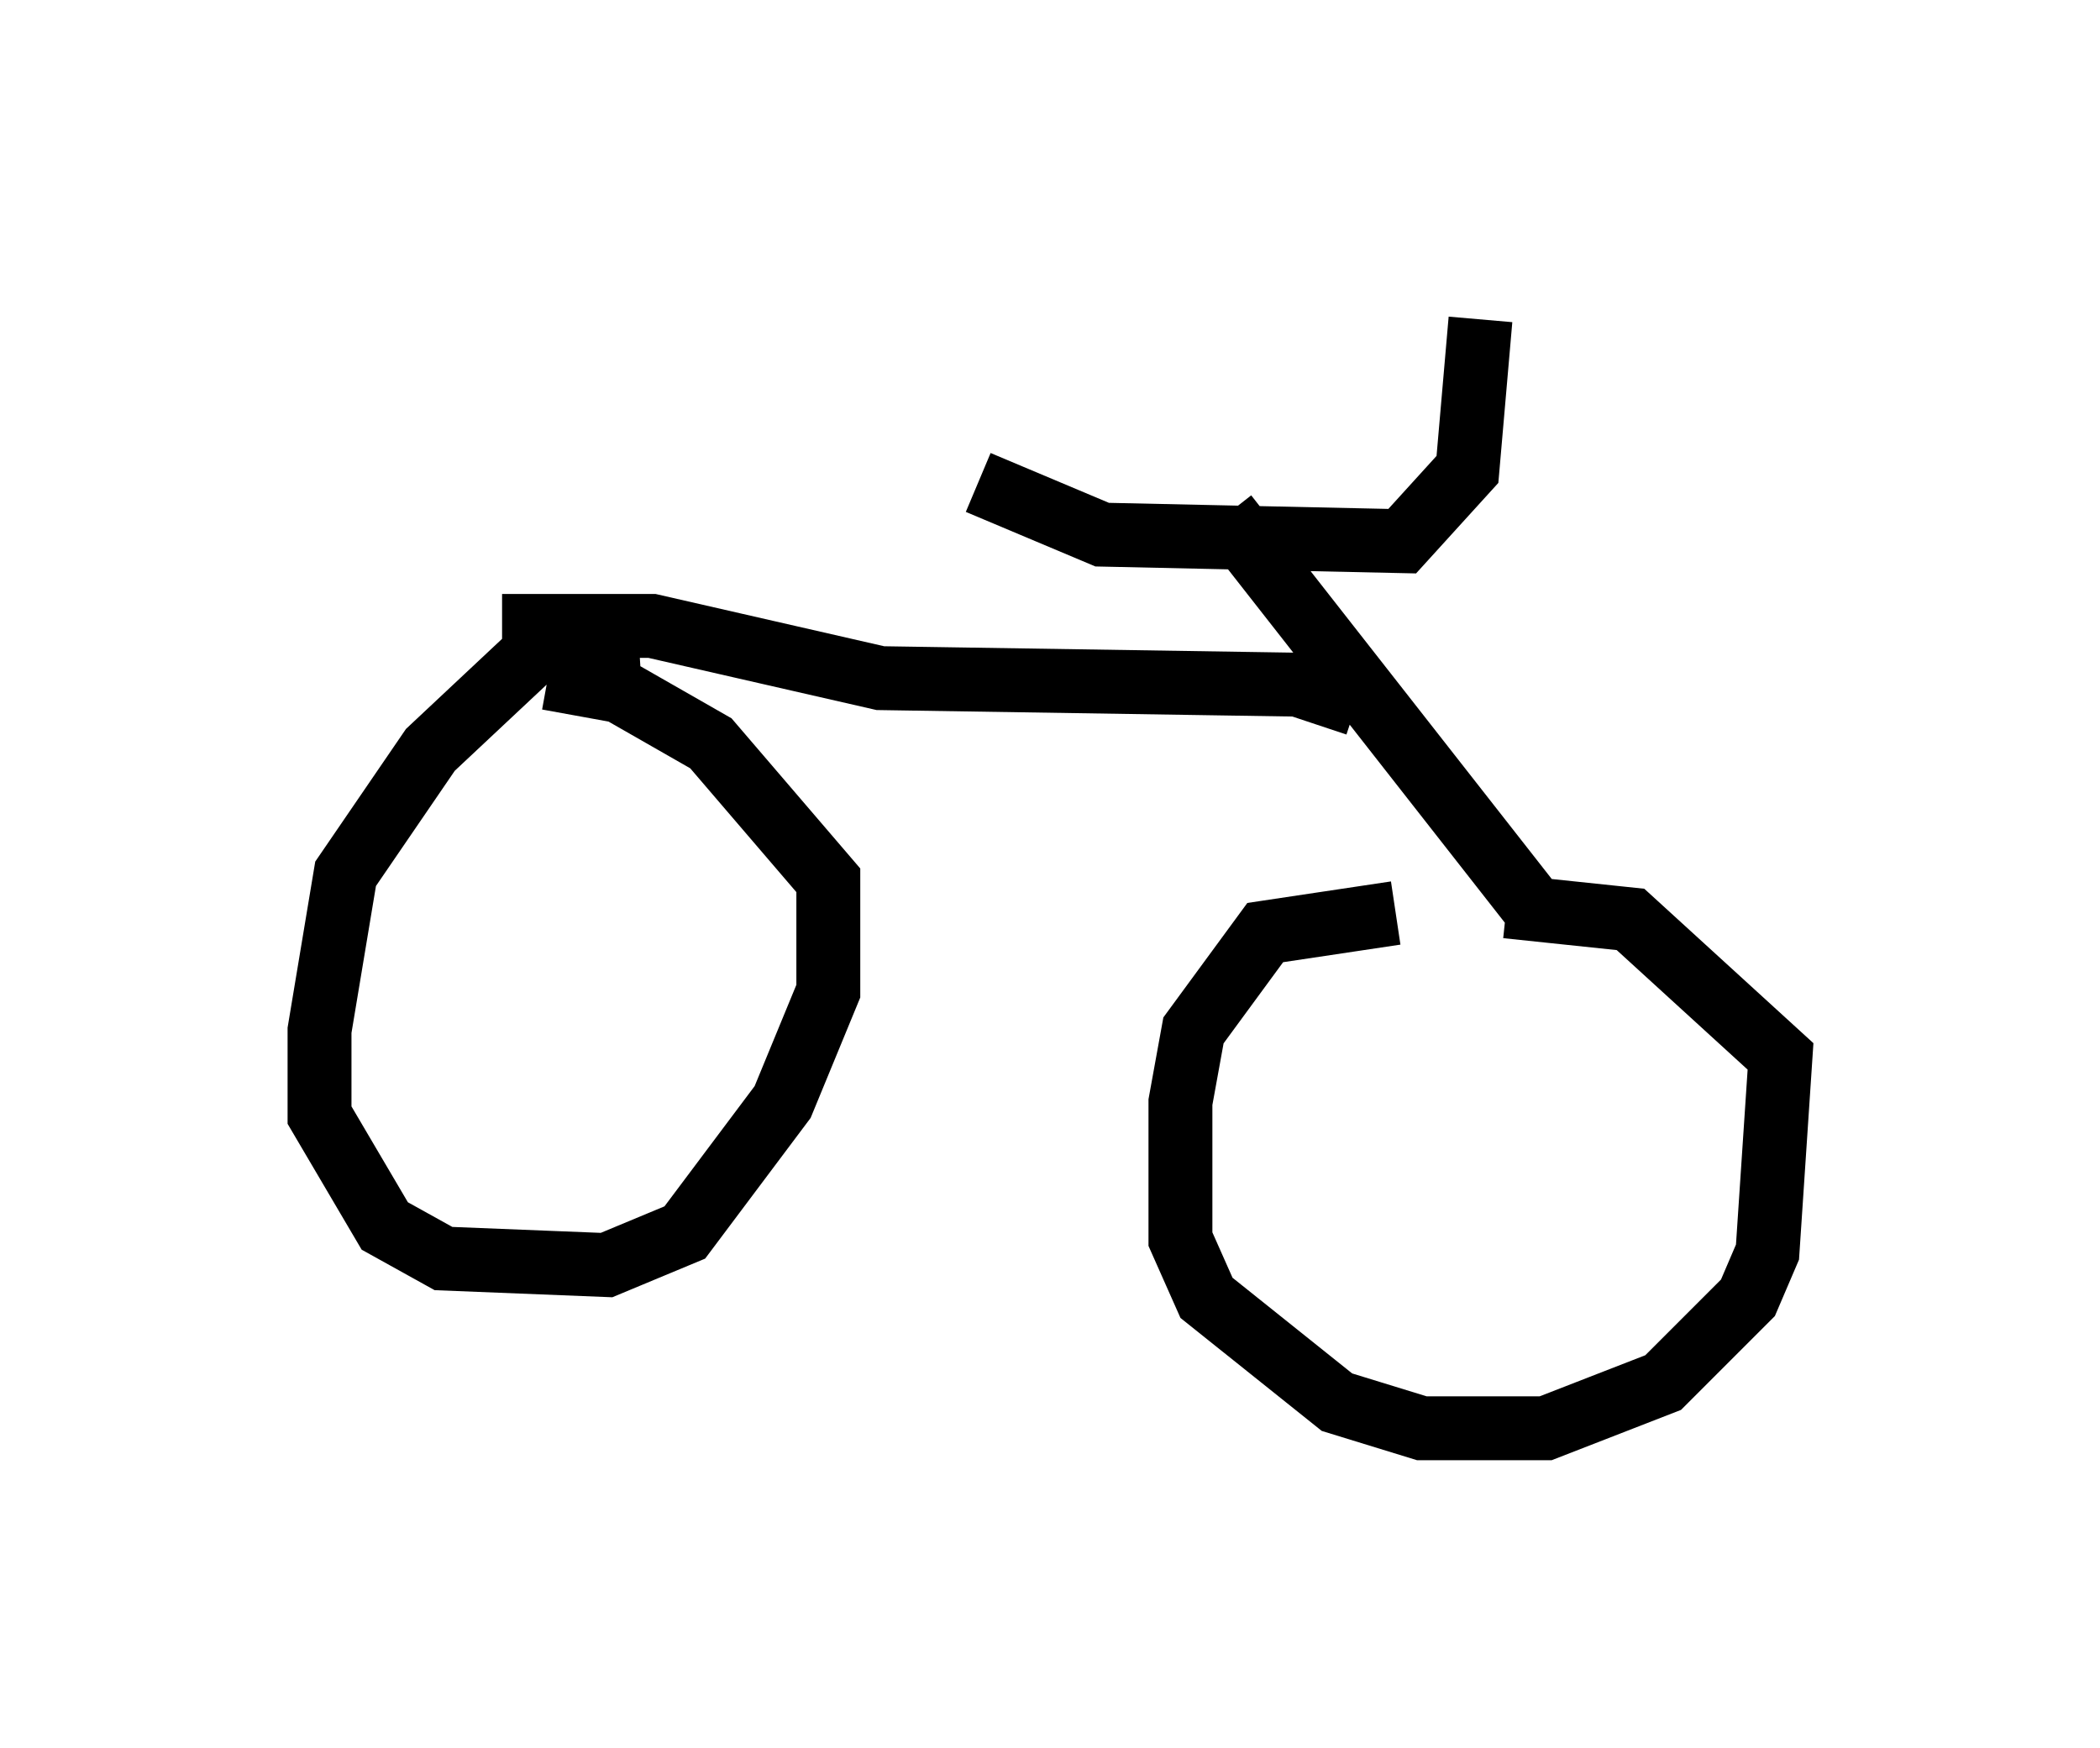 <?xml version="1.0" encoding="utf-8" ?>
<svg baseProfile="full" height="27.354" version="1.1" width="32.867" xmlns="http://www.w3.org/2000/svg" xmlns:ev="http://www.w3.org/2001/xml-events" xmlns:xlink="http://www.w3.org/1999/xlink"><defs /><rect fill="white" height="27.354" width="32.867" x="0" y="0" /><path d="M23.579, 14.8 m-1.735, -0.51 l-2.042, 0.306 -1.123, 1.531 l-0.204, 1.123 0.0, 2.144 l0.408, 0.919 2.042, 1.633 l1.327, 0.408 1.94, 0.0 l1.838, -0.715 1.327, -1.327 l0.306, -0.715 0.204, -3.063 l-2.348, -2.144 -1.94, -0.204 m0.408, 0.0 l-4.798, -6.125 m-3.879, -0.51 l1.94, 0.817 4.696, 0.102 l1.021, -1.123 0.204, -2.348 m-1.94, 6.023 l-0.919, -0.306 -6.533, -0.102 l-3.573, -0.817 -2.348, 0.0 m2.144, 0.306 l-1.633, 0.102 -1.633, 1.531 l-1.327, 1.94 -0.408, 2.45 l0.0, 1.327 1.021, 1.735 l0.919, 0.51 2.552, 0.102 l1.225, -0.51 1.531, -2.042 l0.715, -1.735 0.0, -1.735 l-1.838, -2.144 -1.429, -0.817 l-1.123, -0.204 " fill="none" stroke="black" stroke-width="1" /></svg>